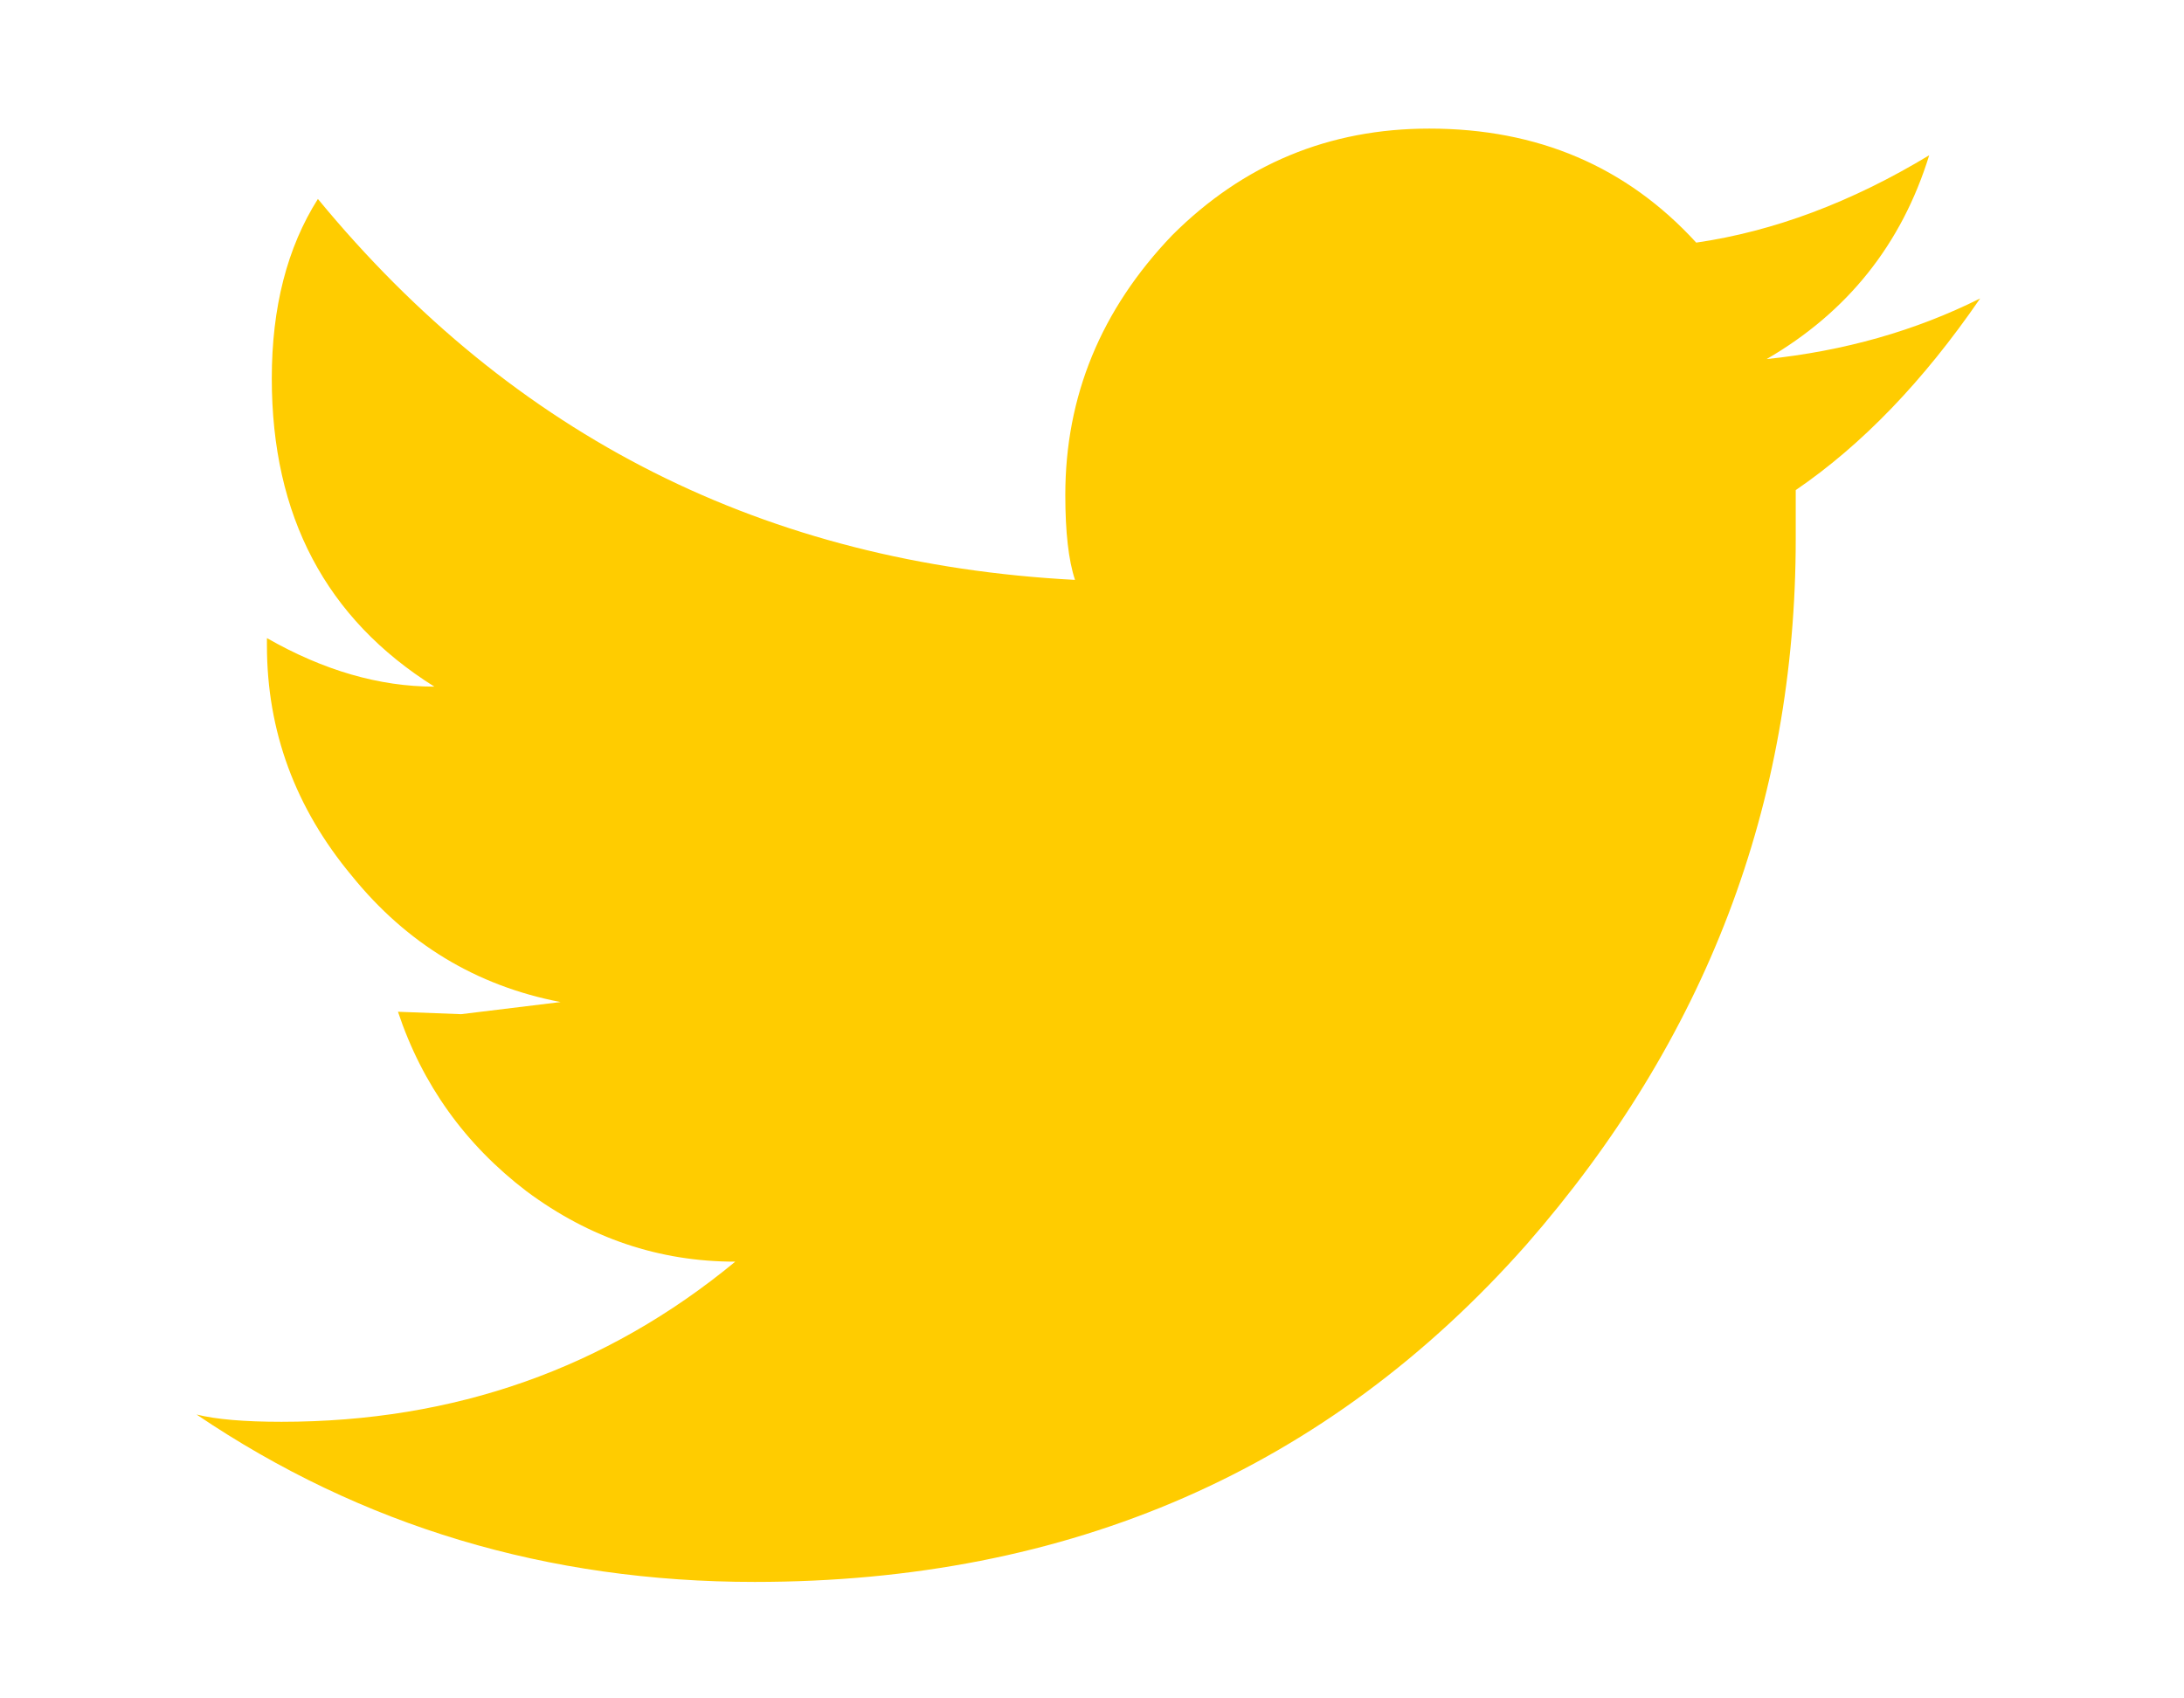 
<svg xmlns="http://www.w3.org/2000/svg" version="1.1" xmlns:xlink="http://www.w3.org/1999/xlink" preserveAspectRatio="none" x="0px" y="0px" width="45px" height="35px" viewBox="0 0 45 35">
<defs>
<g id="Layer1_0_FILL">
<path fill="#FFCC00" stroke="none" d="
M 21.95 10.2
Q 21.95 11.35 22.15 11.95 12.6 11.45 6.55 4.1 5.6 5.6 5.6 7.8 5.6 12.05 8.95 14.15 7.25 14.15 5.5 13.15
L 5.5 13.3
Q 5.5 15.95 7.25 18.05 8.95 20.15 11.55 20.65
L 9.5 20.9 8.2 20.85
Q 8.95 23.1 10.85 24.55 12.8 26 15.15 26 11.15 29.3 5.8 29.3 4.65 29.3 4.05 29.15 9.15 32.6 15.55 32.6 25.3 32.6 31.45 25.65 37 19.3 37 11.1
L 37 10.1
Q 39.05 8.7 40.8 6.15 38.8 7.15 36.4 7.4 38.9 5.95 39.75 3.2 37.35 4.65 34.95 5 32.8 2.65 29.45 2.65 26.35 2.65 24.15 4.85 21.95 7.15 21.95 10.2 Z"/>
</g>
</defs>

<g transform="matrix( 1, 0, 0, 1, 0,0) ">
<use xlink:href="#Layer1_0_FILL"/>
</g>
</svg>
